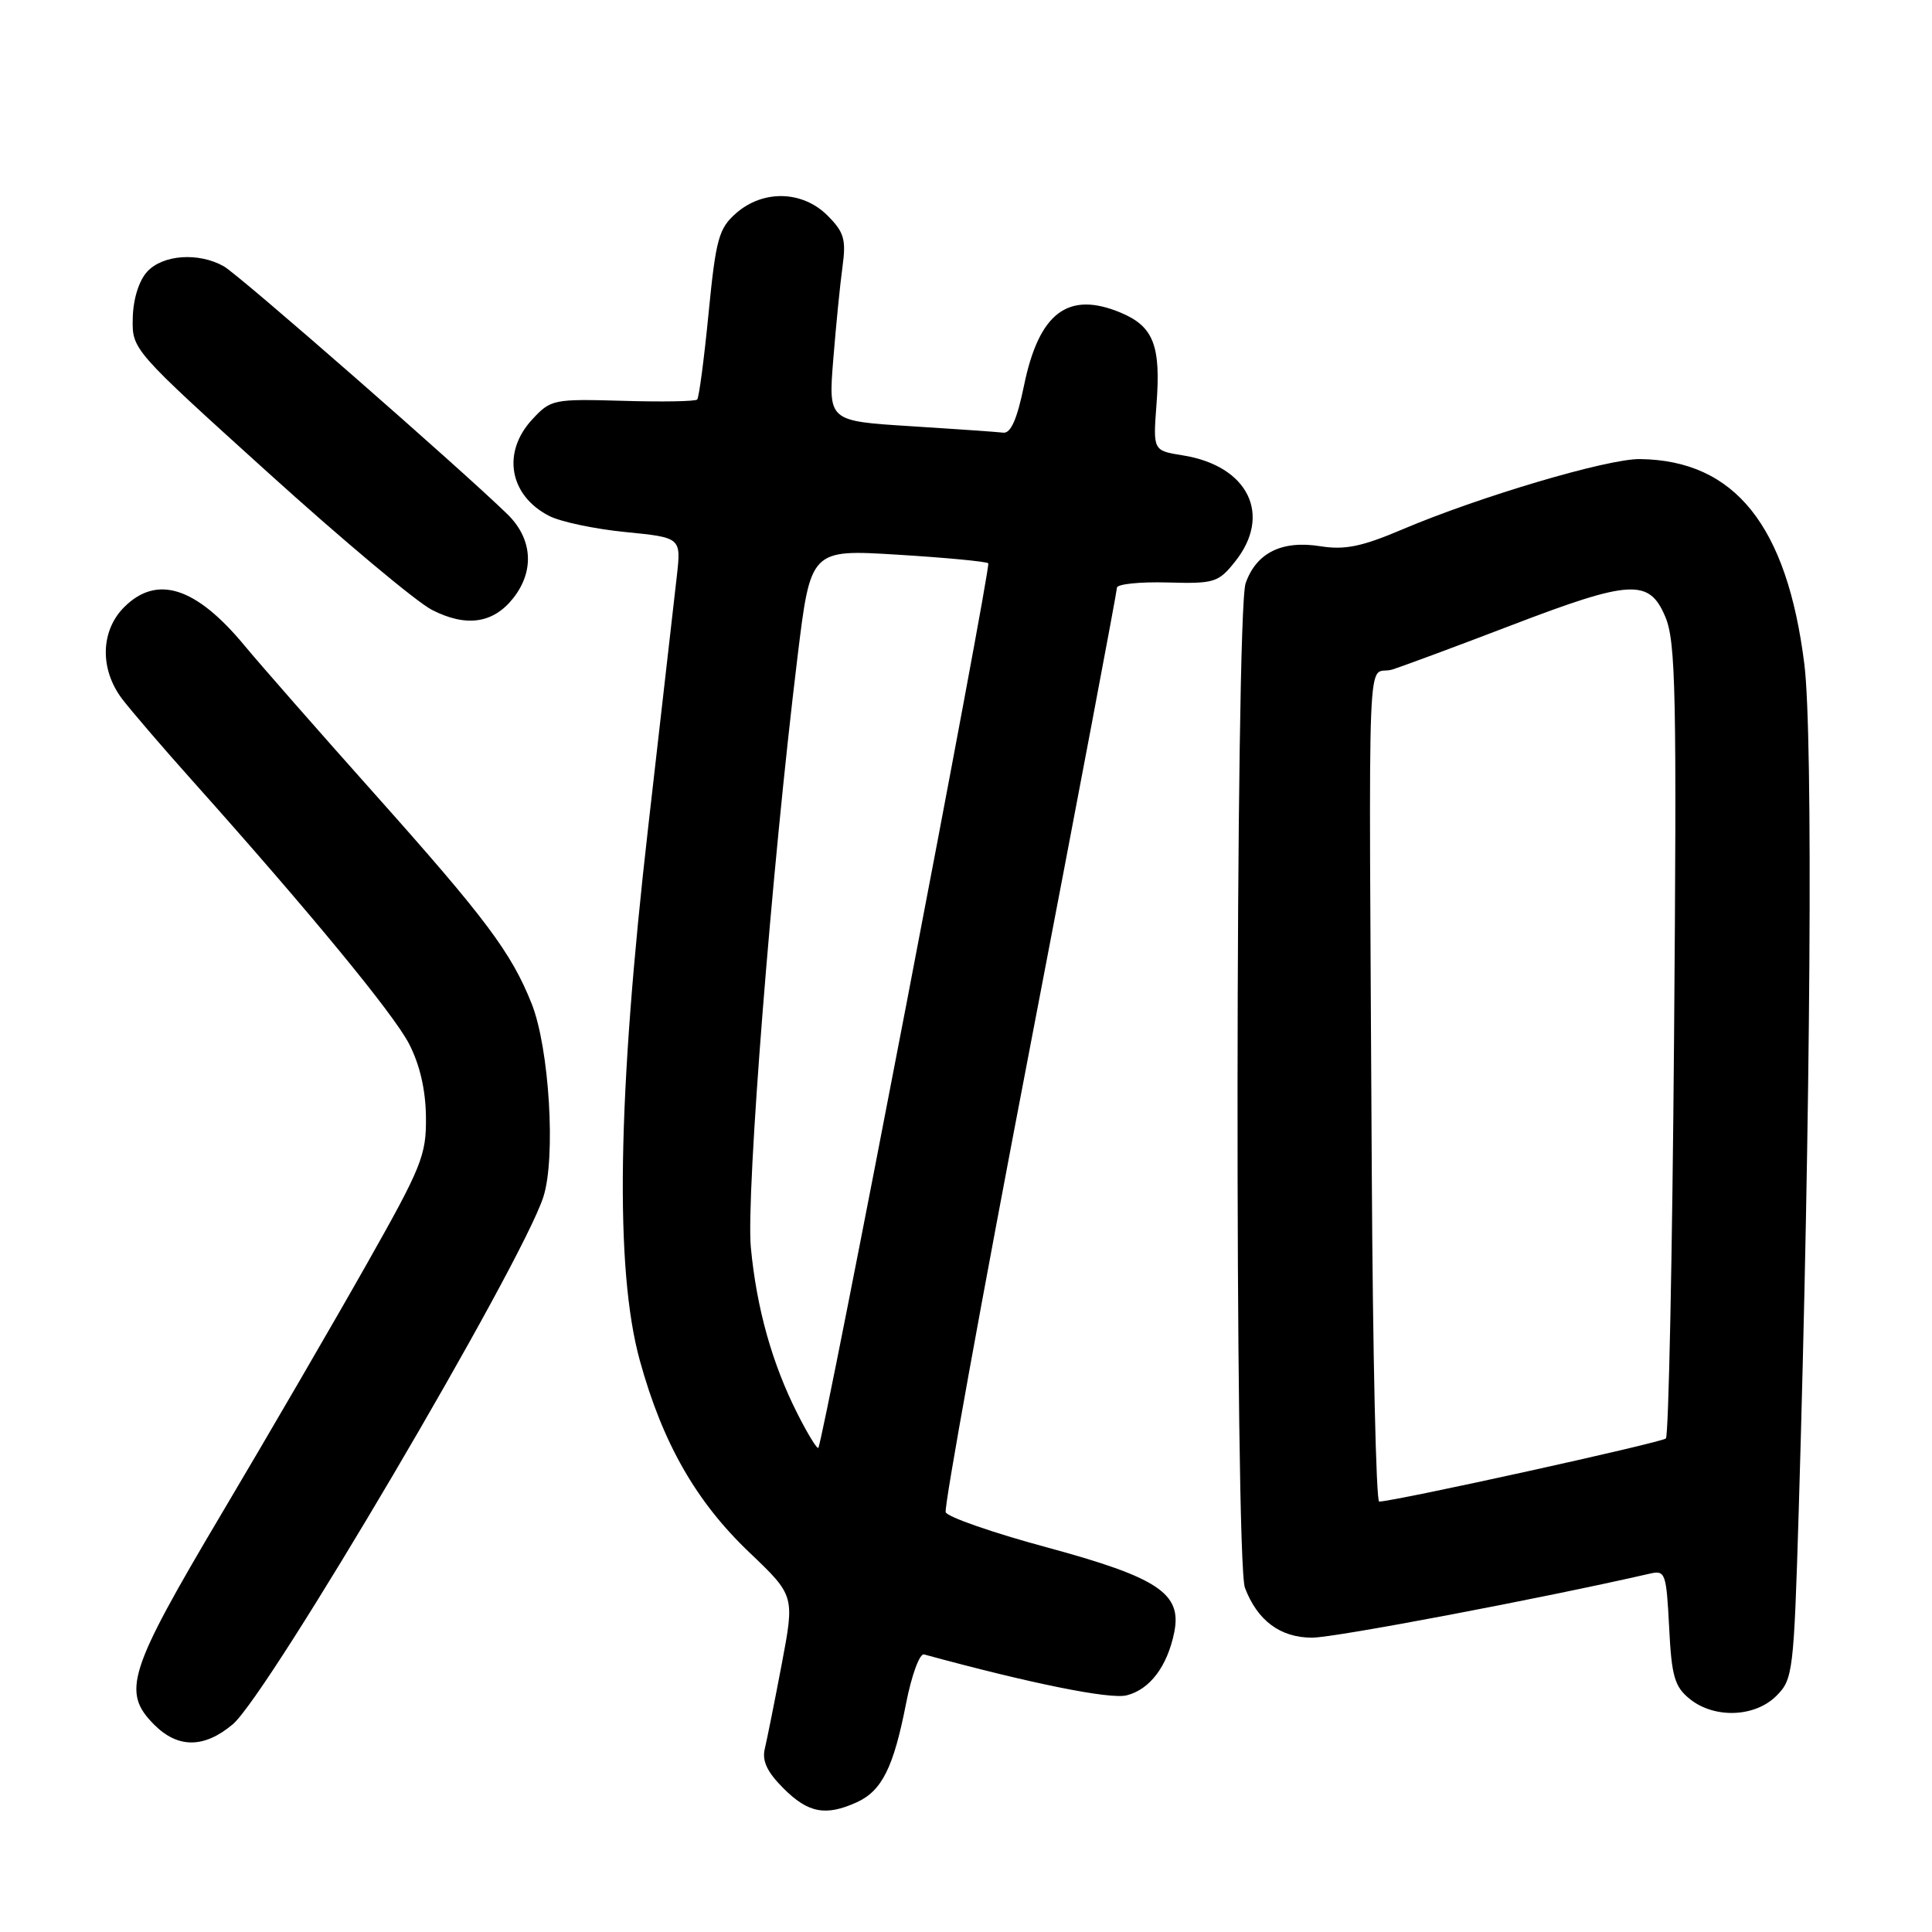 <?xml version="1.0" encoding="UTF-8" standalone="no"?>
<!DOCTYPE svg PUBLIC "-//W3C//DTD SVG 1.1//EN" "http://www.w3.org/Graphics/SVG/1.1/DTD/svg11.dtd" >
<svg xmlns="http://www.w3.org/2000/svg" xmlns:xlink="http://www.w3.org/1999/xlink" version="1.1" viewBox="0 0 256 256">
 <g >
 <path fill="currentColor"
d=" M 113.53 238.81 C 116.86 237.29 118.40 234.20 120.06 225.71 C 120.79 221.97 121.86 219.06 122.44 219.22 C 136.52 223.06 147.08 225.20 149.29 224.64 C 152.37 223.87 154.69 220.78 155.60 216.26 C 156.62 211.13 153.46 209.03 138.63 205.01 C 131.55 203.10 125.56 201.01 125.31 200.38 C 125.07 199.74 130.07 172.12 136.44 138.99 C 142.80 105.87 148.00 78.37 148.00 77.88 C 148.00 77.40 150.99 77.08 154.65 77.18 C 160.90 77.36 161.44 77.19 163.64 74.43 C 168.60 68.24 165.41 61.73 156.74 60.34 C 152.78 59.71 152.78 59.71 153.24 53.60 C 153.84 45.79 152.85 43.25 148.50 41.43 C 141.53 38.52 137.68 41.42 135.69 51.07 C 134.77 55.56 133.93 57.45 132.93 57.33 C 132.15 57.23 126.61 56.85 120.63 56.47 C 109.76 55.79 109.76 55.79 110.41 47.65 C 110.77 43.17 111.32 37.61 111.64 35.31 C 112.13 31.72 111.84 30.75 109.65 28.56 C 106.34 25.25 101.12 25.11 97.54 28.25 C 95.24 30.27 94.86 31.63 93.89 41.50 C 93.30 47.55 92.62 52.70 92.38 52.94 C 92.14 53.19 87.69 53.27 82.50 53.11 C 73.34 52.85 72.98 52.92 70.53 55.57 C 66.47 59.94 67.48 65.66 72.78 68.37 C 74.28 69.14 78.82 70.10 82.88 70.50 C 90.26 71.23 90.26 71.23 89.68 76.36 C 89.36 79.19 87.66 94.10 85.90 109.50 C 81.80 145.26 81.44 168.21 84.79 180.31 C 87.80 191.21 92.22 198.96 99.27 205.68 C 105.30 211.43 105.30 211.43 103.59 220.47 C 102.65 225.43 101.63 230.50 101.34 231.72 C 100.95 233.32 101.65 234.81 103.82 236.97 C 107.08 240.24 109.42 240.68 113.53 238.81 Z  M 30.84 228.48 C 35.56 224.51 69.12 167.53 72.00 158.59 C 73.67 153.42 72.79 138.89 70.45 133.00 C 67.76 126.23 64.37 121.71 49.69 105.25 C 42.32 96.99 34.53 88.11 32.39 85.53 C 25.95 77.76 20.79 76.12 16.45 80.45 C 13.31 83.60 13.20 88.68 16.19 92.62 C 17.40 94.20 21.60 99.10 25.54 103.50 C 41.01 120.81 52.10 134.28 54.19 138.29 C 55.62 141.05 56.40 144.39 56.44 148.00 C 56.50 153.07 55.89 154.59 48.59 167.50 C 44.24 175.20 35.58 190.10 29.34 200.61 C 16.96 221.48 16.10 224.19 20.45 228.55 C 23.59 231.68 27.06 231.66 30.84 228.48 Z  M 235.38 224.71 C 237.58 222.51 237.69 221.58 238.34 200.19 C 239.93 147.37 240.26 97.46 239.09 88.04 C 236.80 69.64 229.87 60.99 217.30 60.83 C 213.03 60.77 195.99 65.82 185.77 70.17 C 180.43 72.44 178.19 72.89 174.96 72.38 C 169.86 71.56 166.46 73.25 165.05 77.29 C 163.68 81.22 163.60 206.81 164.96 210.39 C 166.61 214.74 169.65 217.00 173.86 217.00 C 176.86 217.00 204.14 211.83 218.64 208.51 C 220.66 208.04 220.80 208.45 221.17 215.62 C 221.49 222.12 221.89 223.49 223.89 225.11 C 227.14 227.75 232.53 227.56 235.38 224.71 Z  M 68.02 79.24 C 70.85 75.64 70.56 71.39 67.25 68.15 C 61.23 62.27 31.68 36.42 29.66 35.29 C 26.31 33.40 21.55 33.74 19.49 36.01 C 18.39 37.23 17.64 39.66 17.59 42.17 C 17.50 46.32 17.54 46.37 35.50 62.61 C 45.40 71.57 55.18 79.76 57.23 80.81 C 61.77 83.14 65.37 82.62 68.02 79.24 Z  M 105.68 187.35 C 102.31 180.70 100.25 173.34 99.49 165.28 C 98.84 158.34 102.24 115.18 105.67 87.08 C 107.41 72.79 107.41 72.79 118.95 73.50 C 125.30 73.89 130.70 74.40 130.95 74.64 C 131.37 75.04 109.08 191.09 108.43 191.85 C 108.27 192.04 107.03 190.02 105.68 187.35 Z  M 181.77 155.50 C 181.38 81.34 181.03 89.82 184.50 88.71 C 186.15 88.18 193.22 85.55 200.22 82.87 C 216.09 76.79 218.54 76.66 220.67 81.75 C 222.05 85.04 222.19 91.88 221.82 137.72 C 221.59 166.44 221.10 190.23 220.74 190.60 C 220.19 191.15 185.10 198.88 182.75 198.97 C 182.34 198.99 181.90 179.43 181.77 155.50 Z "/>
</g>
</svg>